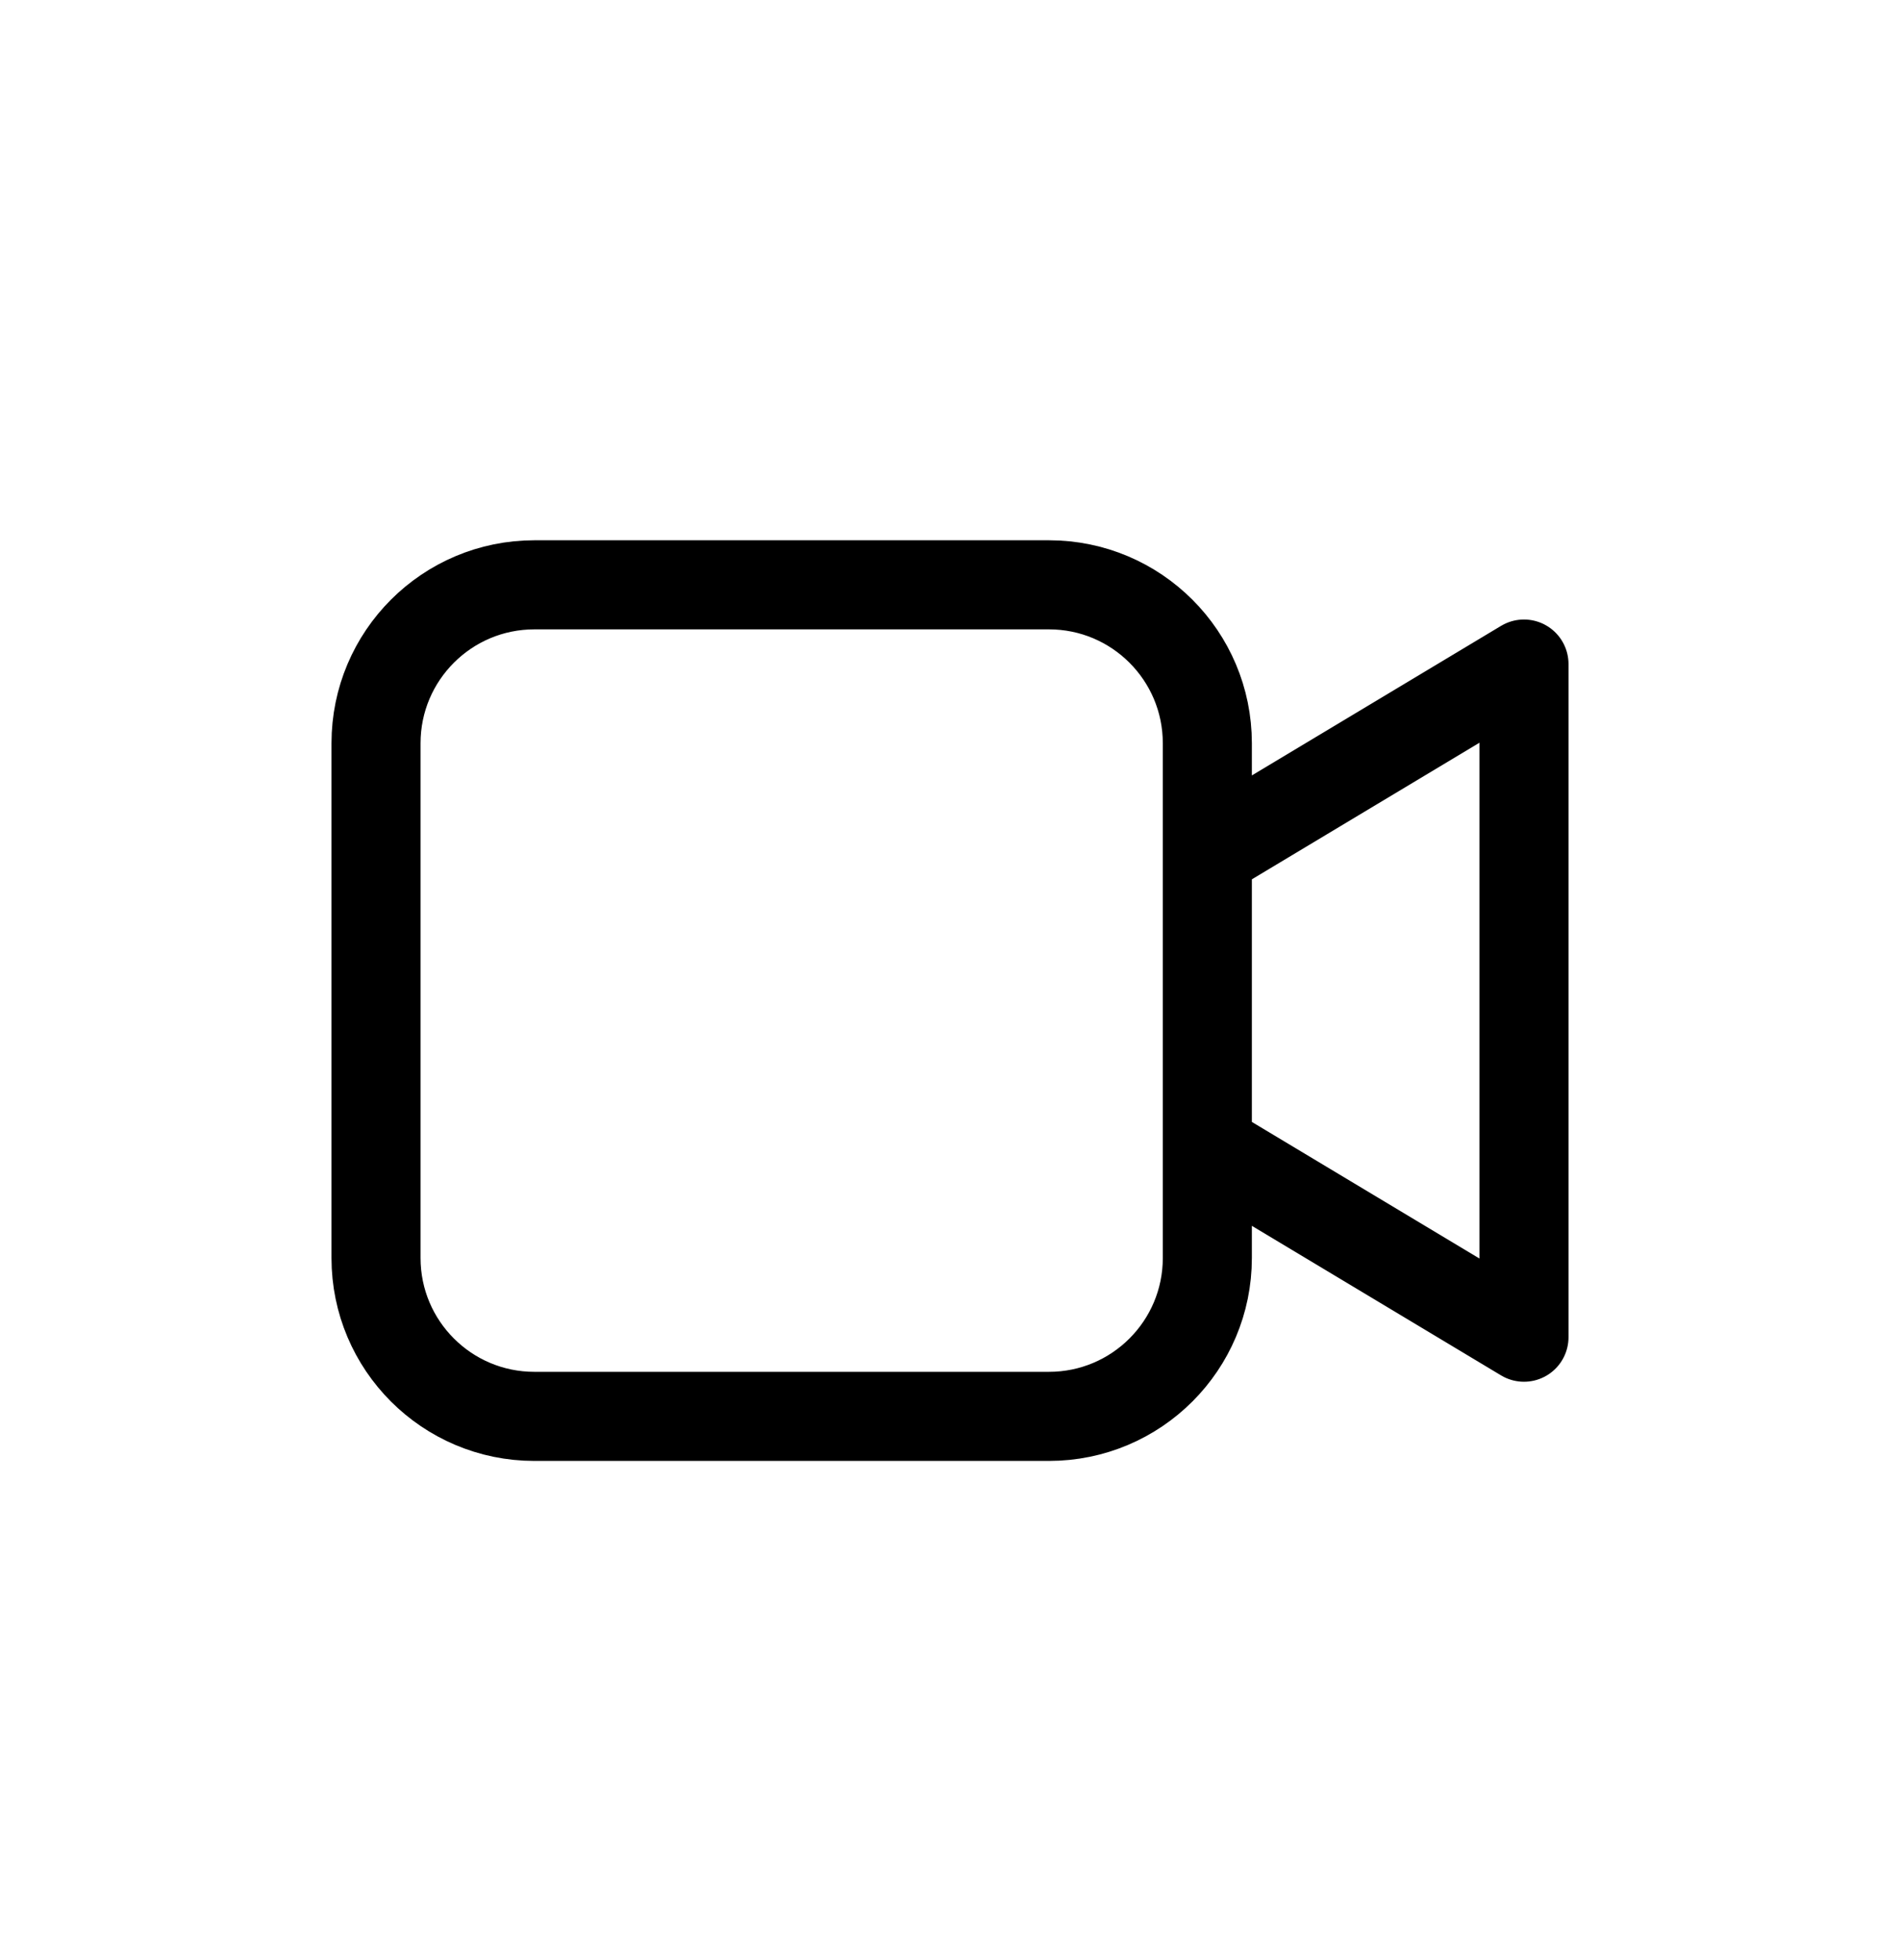 <svg width="32" height="33" viewBox="0 0 32 33" fill="none" xmlns="http://www.w3.org/2000/svg">
<path d="M20.667 14.18L25.667 11.18V22.513L20.667 19.513M9 23.846H17.667C19.14 23.846 20.334 22.652 20.334 21.18V12.513C20.334 11.04 19.14 9.846 17.667 9.846H9C7.527 9.846 6.333 11.04 6.333 12.513V21.18C6.333 22.652 7.527 23.846 9 23.846Z" stroke="currentColor" stroke-width="1.5" stroke-linecap="round" stroke-linejoin="round"/>
</svg>
